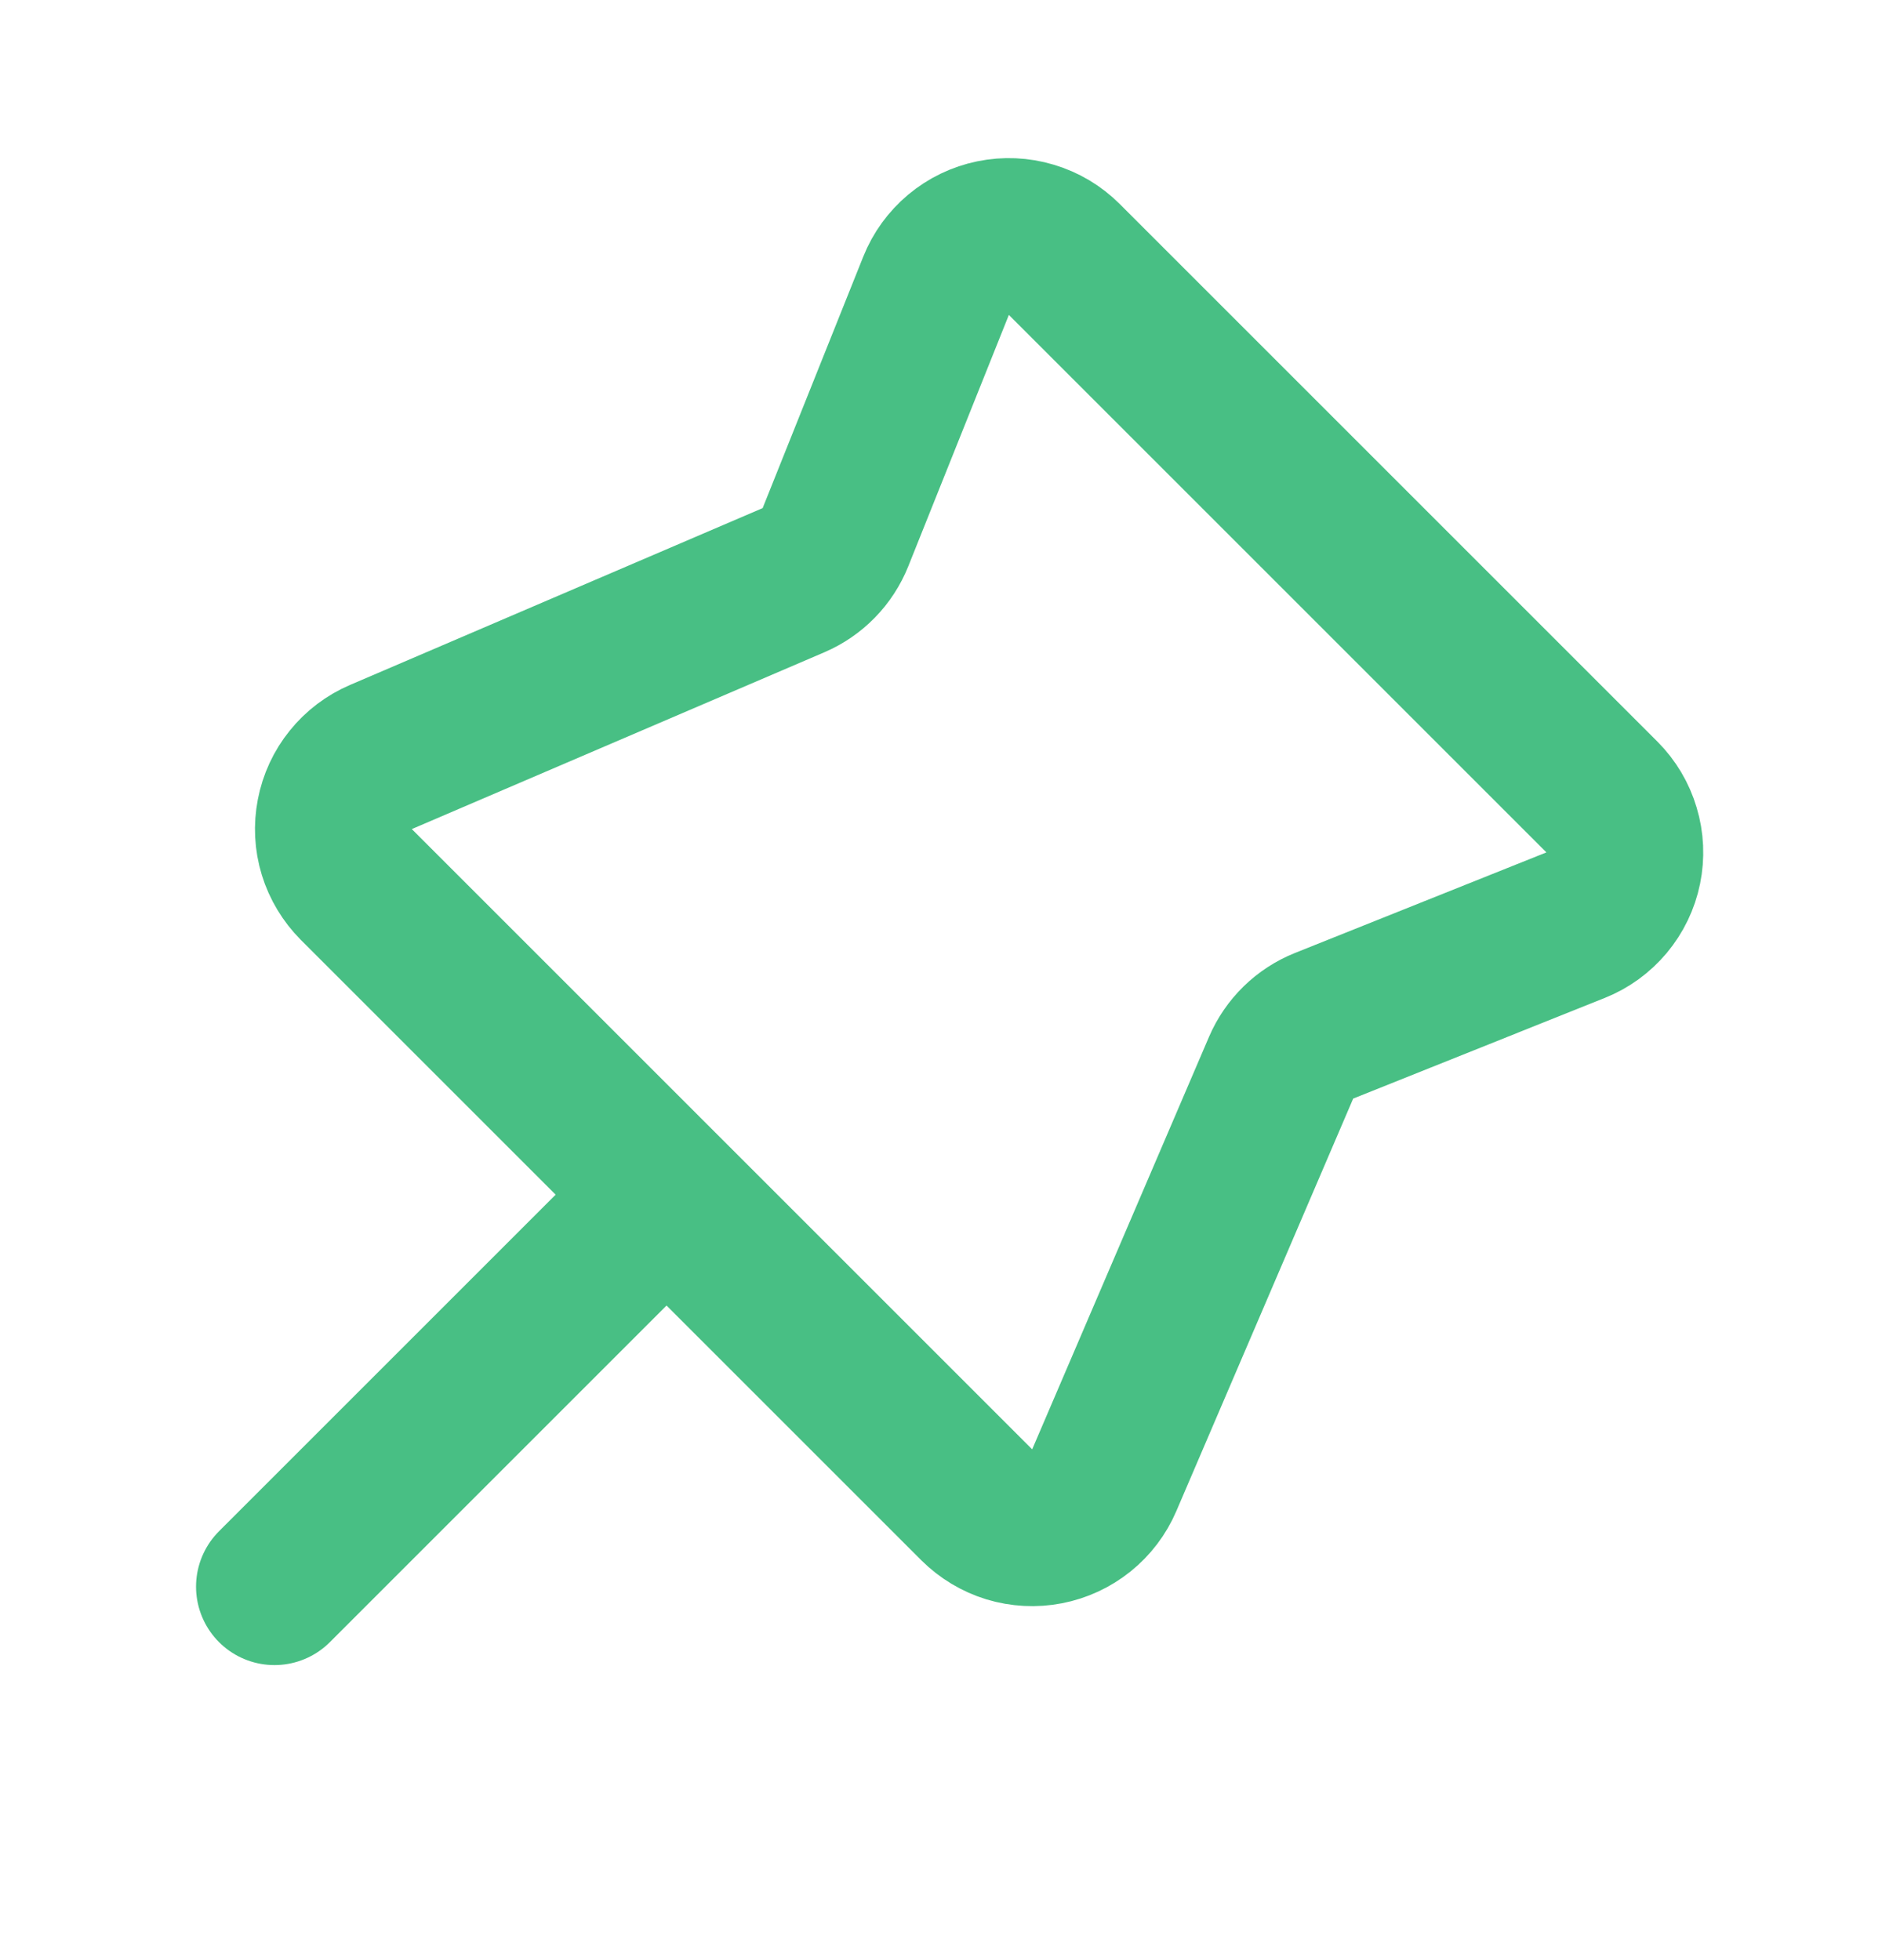 <svg width="24" height="25" viewBox="0 0 24 25" fill="none" xmlns="http://www.w3.org/2000/svg">
<path d="M3.5 20.237L8.5 15.237M8.5 15.237L12.456 19.193C12.572 19.308 12.714 19.394 12.87 19.442C13.026 19.489 13.192 19.498 13.352 19.467C13.513 19.436 13.663 19.366 13.79 19.264C13.918 19.161 14.018 19.029 14.082 18.879L16.337 13.618C16.389 13.497 16.464 13.388 16.558 13.296C16.652 13.204 16.763 13.132 16.885 13.083L20.092 11.8C20.246 11.739 20.381 11.64 20.488 11.513C20.594 11.386 20.667 11.235 20.7 11.073C20.733 10.911 20.726 10.743 20.678 10.585C20.631 10.426 20.545 10.282 20.428 10.165L13.572 3.309C13.455 3.192 13.311 3.106 13.152 3.059C12.994 3.011 12.826 3.004 12.664 3.037C12.502 3.07 12.351 3.143 12.224 3.249C12.097 3.356 11.998 3.491 11.937 3.645L10.654 6.852C10.605 6.974 10.533 7.085 10.441 7.179C10.349 7.273 10.24 7.348 10.119 7.4L4.858 9.655C4.708 9.719 4.576 9.819 4.473 9.947C4.37 10.074 4.301 10.224 4.27 10.385C4.239 10.545 4.247 10.711 4.295 10.867C4.343 11.023 4.429 11.165 4.544 11.281L8.5 15.237Z" stroke="#48BF84" stroke-width="2" stroke-linecap="round" stroke-linejoin="round"/>
</svg>
